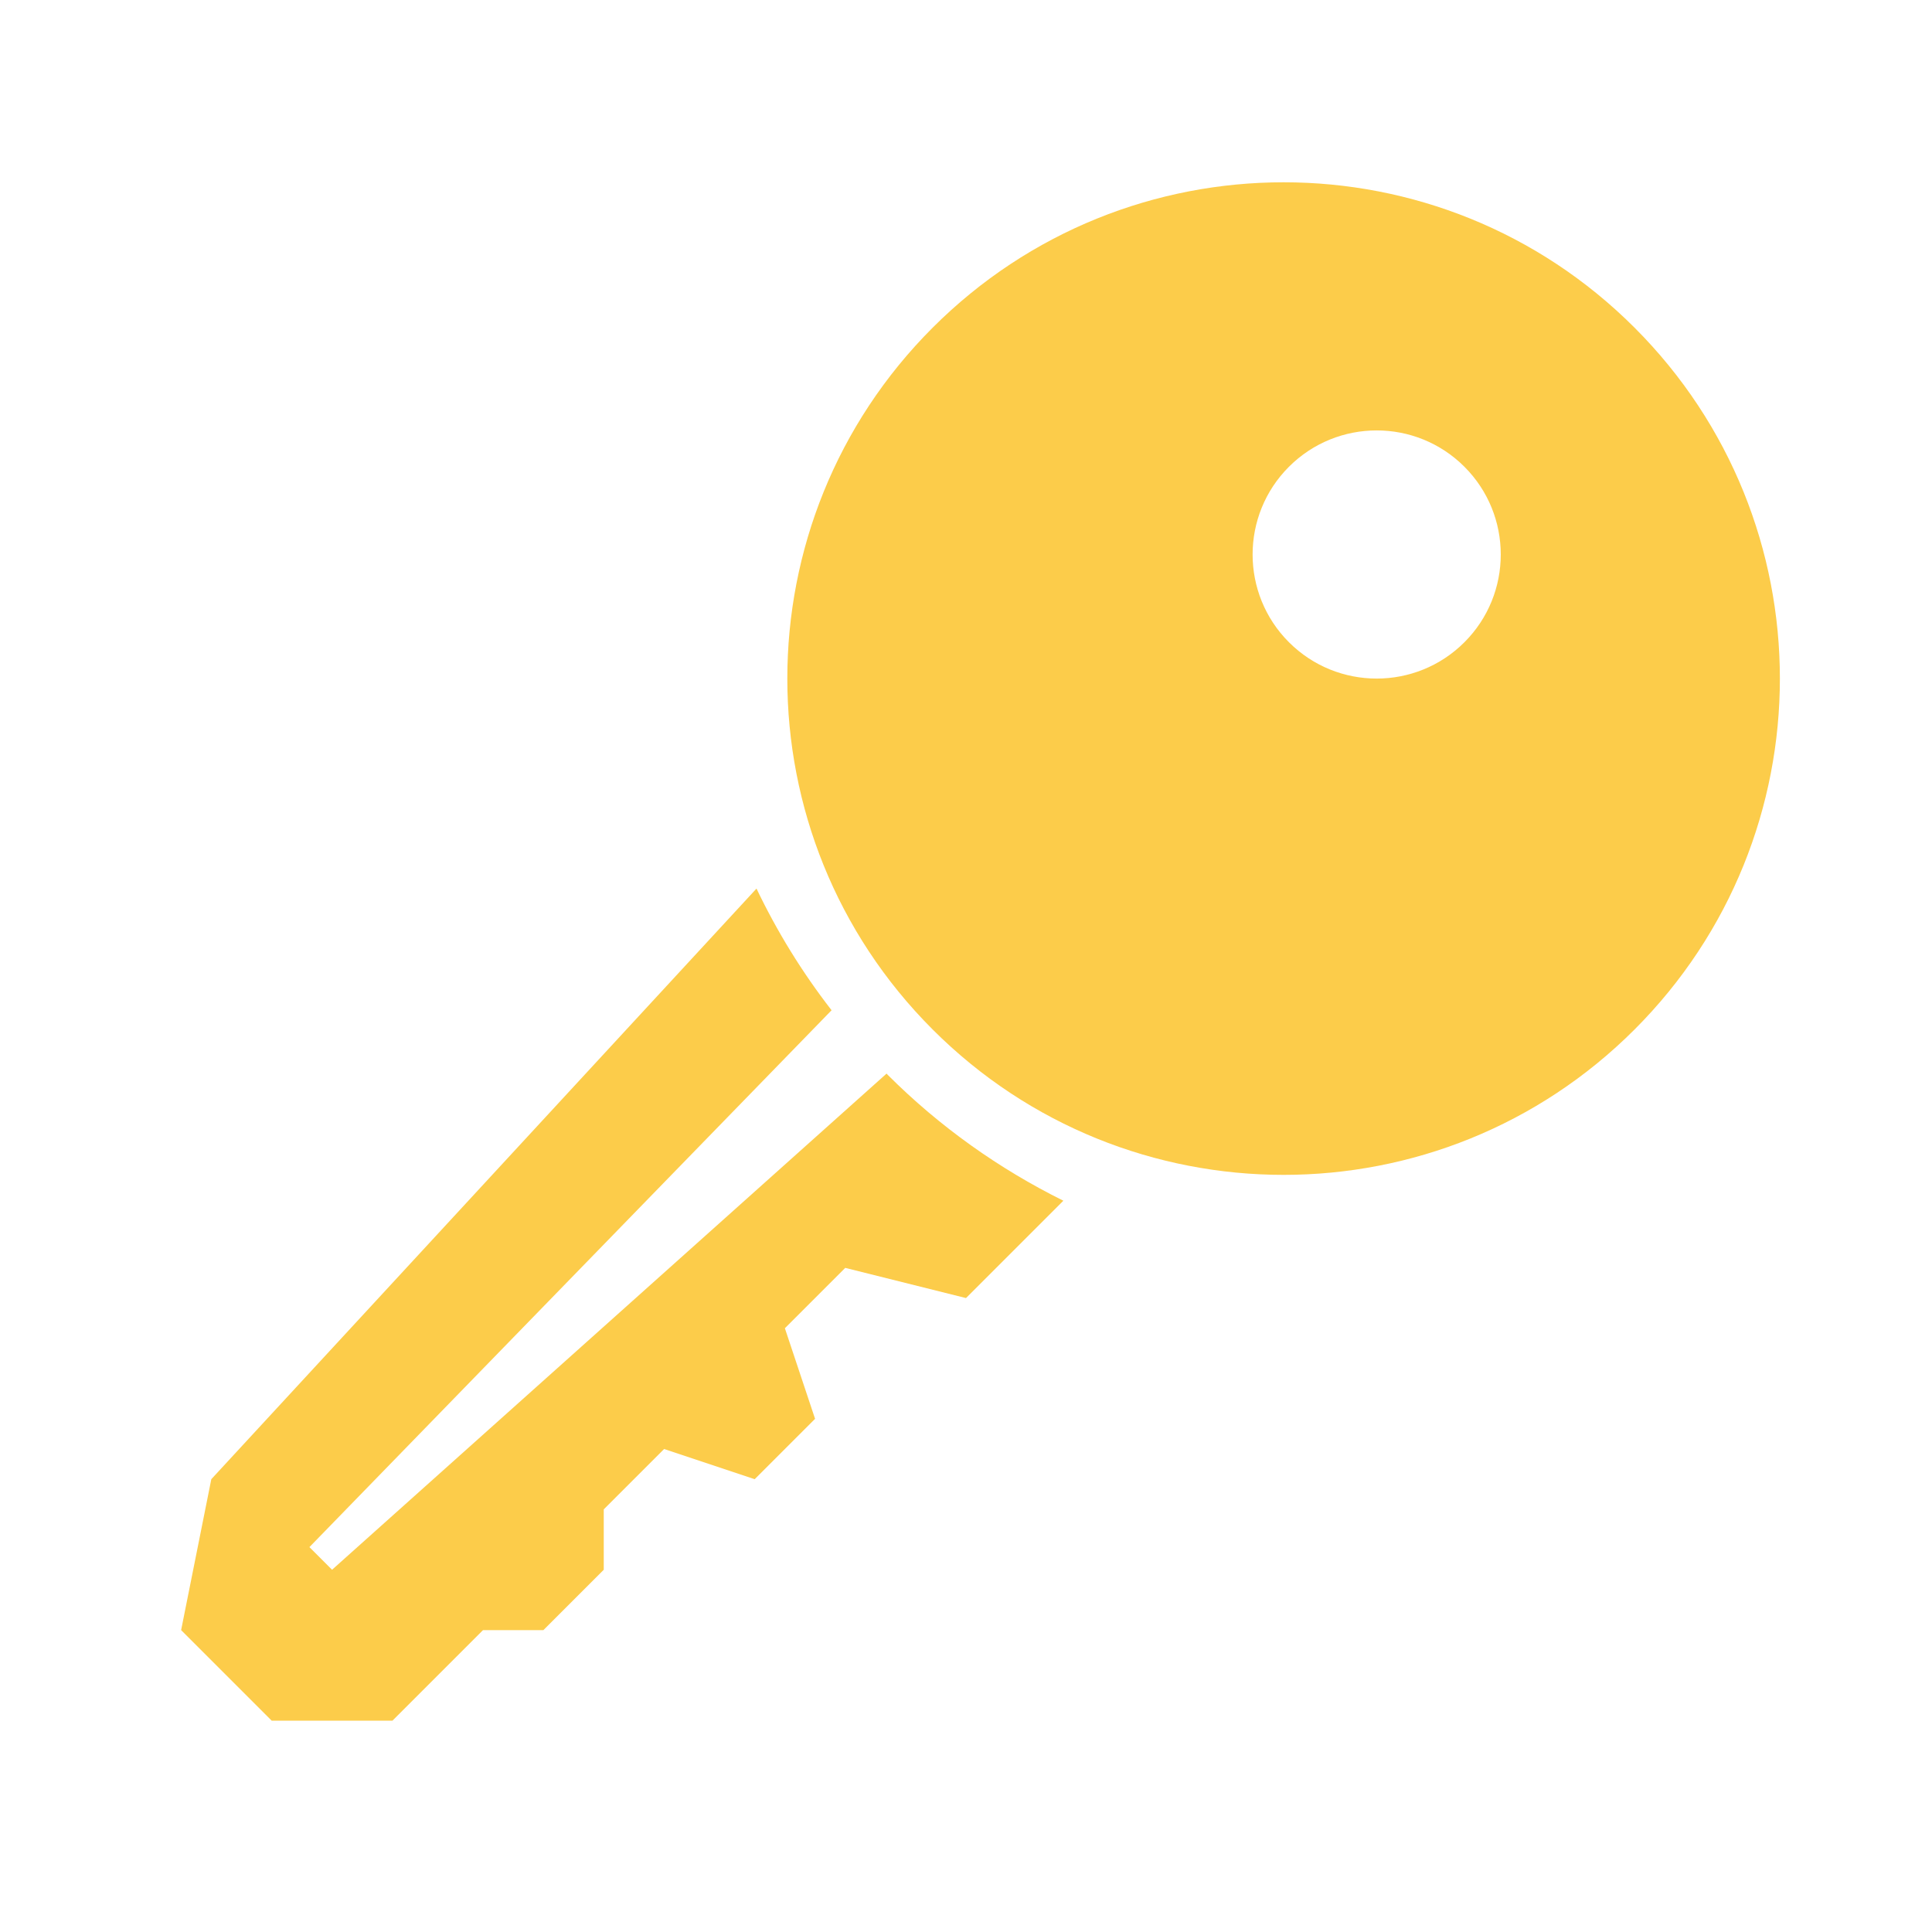 <svg fill="#fccc4a" xmlns="http://www.w3.org/2000/svg"  viewBox="0 0 64 64" width="64px" height="64px"><path d="M54.146 10.854c6.42 6.42 6.42 16.83 0 23.25s-16.83 6.42-23.25 0-6.42-16.83 0-23.25S47.726 4.433 54.146 10.854zM42.698 21.275c1.605 1.605 4.208 1.605 5.813 0 1.605-1.605 1.605-4.208 0-5.813-1.605-1.605-4.208-1.605-5.813 0S41.093 19.67 42.698 21.275zM29.404 35.603c-.012-.012-.023-.026-.035-.039L11 52l-.75-.75 17.297-17.784c-.982-1.265-1.812-2.618-2.487-4.031L7 49l-1 5 3 3h4l3-3h2l2-2v-2l2-2 3 1 2-2-1-3 2-2 4 1 3.225-3.225C33.112 38.727 31.138 37.337 29.404 35.603z"/></svg>